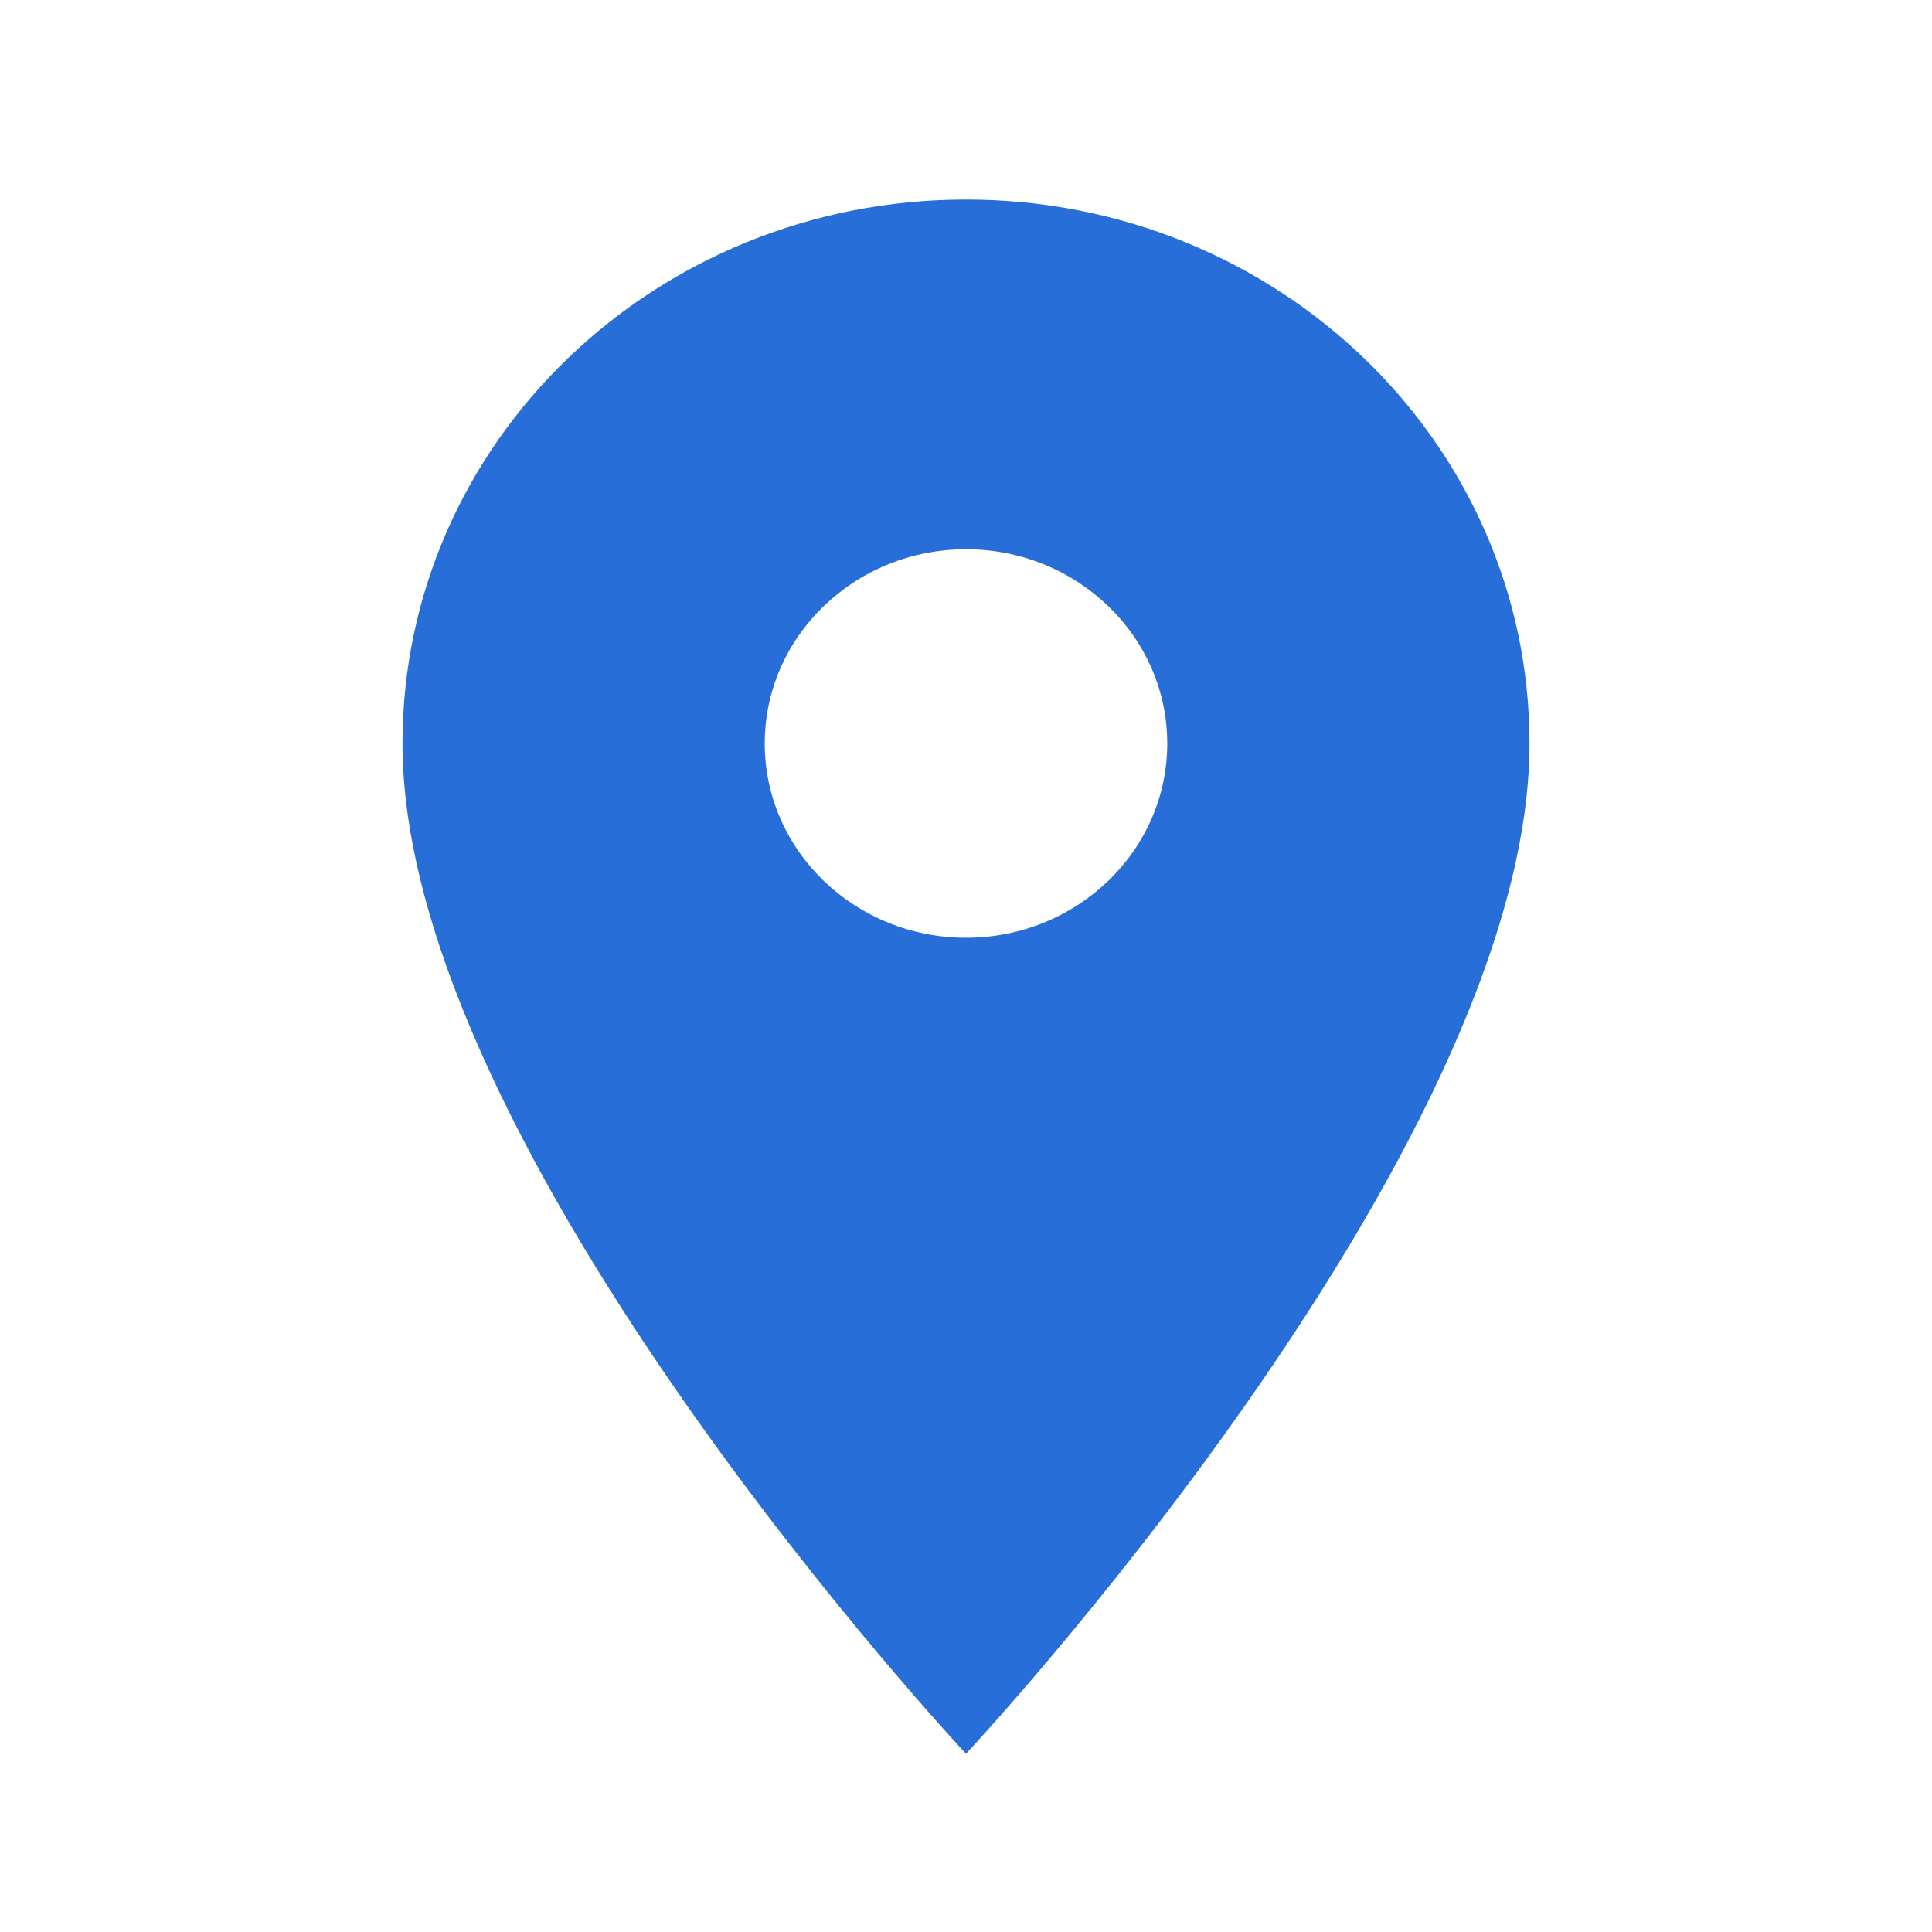 <svg width="24" height="24" viewBox="0 0 24 24" fill="none" xmlns="http://www.w3.org/2000/svg">
<g clip-path="url(#clip0_218_532)">
<path d="M12 2.479C8.13 2.479 5 5.5 5 9.236C5 14.304 12 21.786 12 21.786C12 21.786 19 14.304 19 9.236C19 5.5 15.87 2.479 12 2.479ZM12 11.649C10.62 11.649 9.5 10.568 9.5 9.236C9.5 7.904 10.62 6.823 12 6.823C13.38 6.823 14.5 7.904 14.5 9.236C14.5 10.568 13.38 11.649 12 11.649Z" fill="#276ED8"/>
</g>
<defs>
<clipPath id="clip0_218_532">
<rect width="24" height="23.169" fill="white" transform="translate(0 0.548)"/>
</clipPath>
</defs>
</svg>
